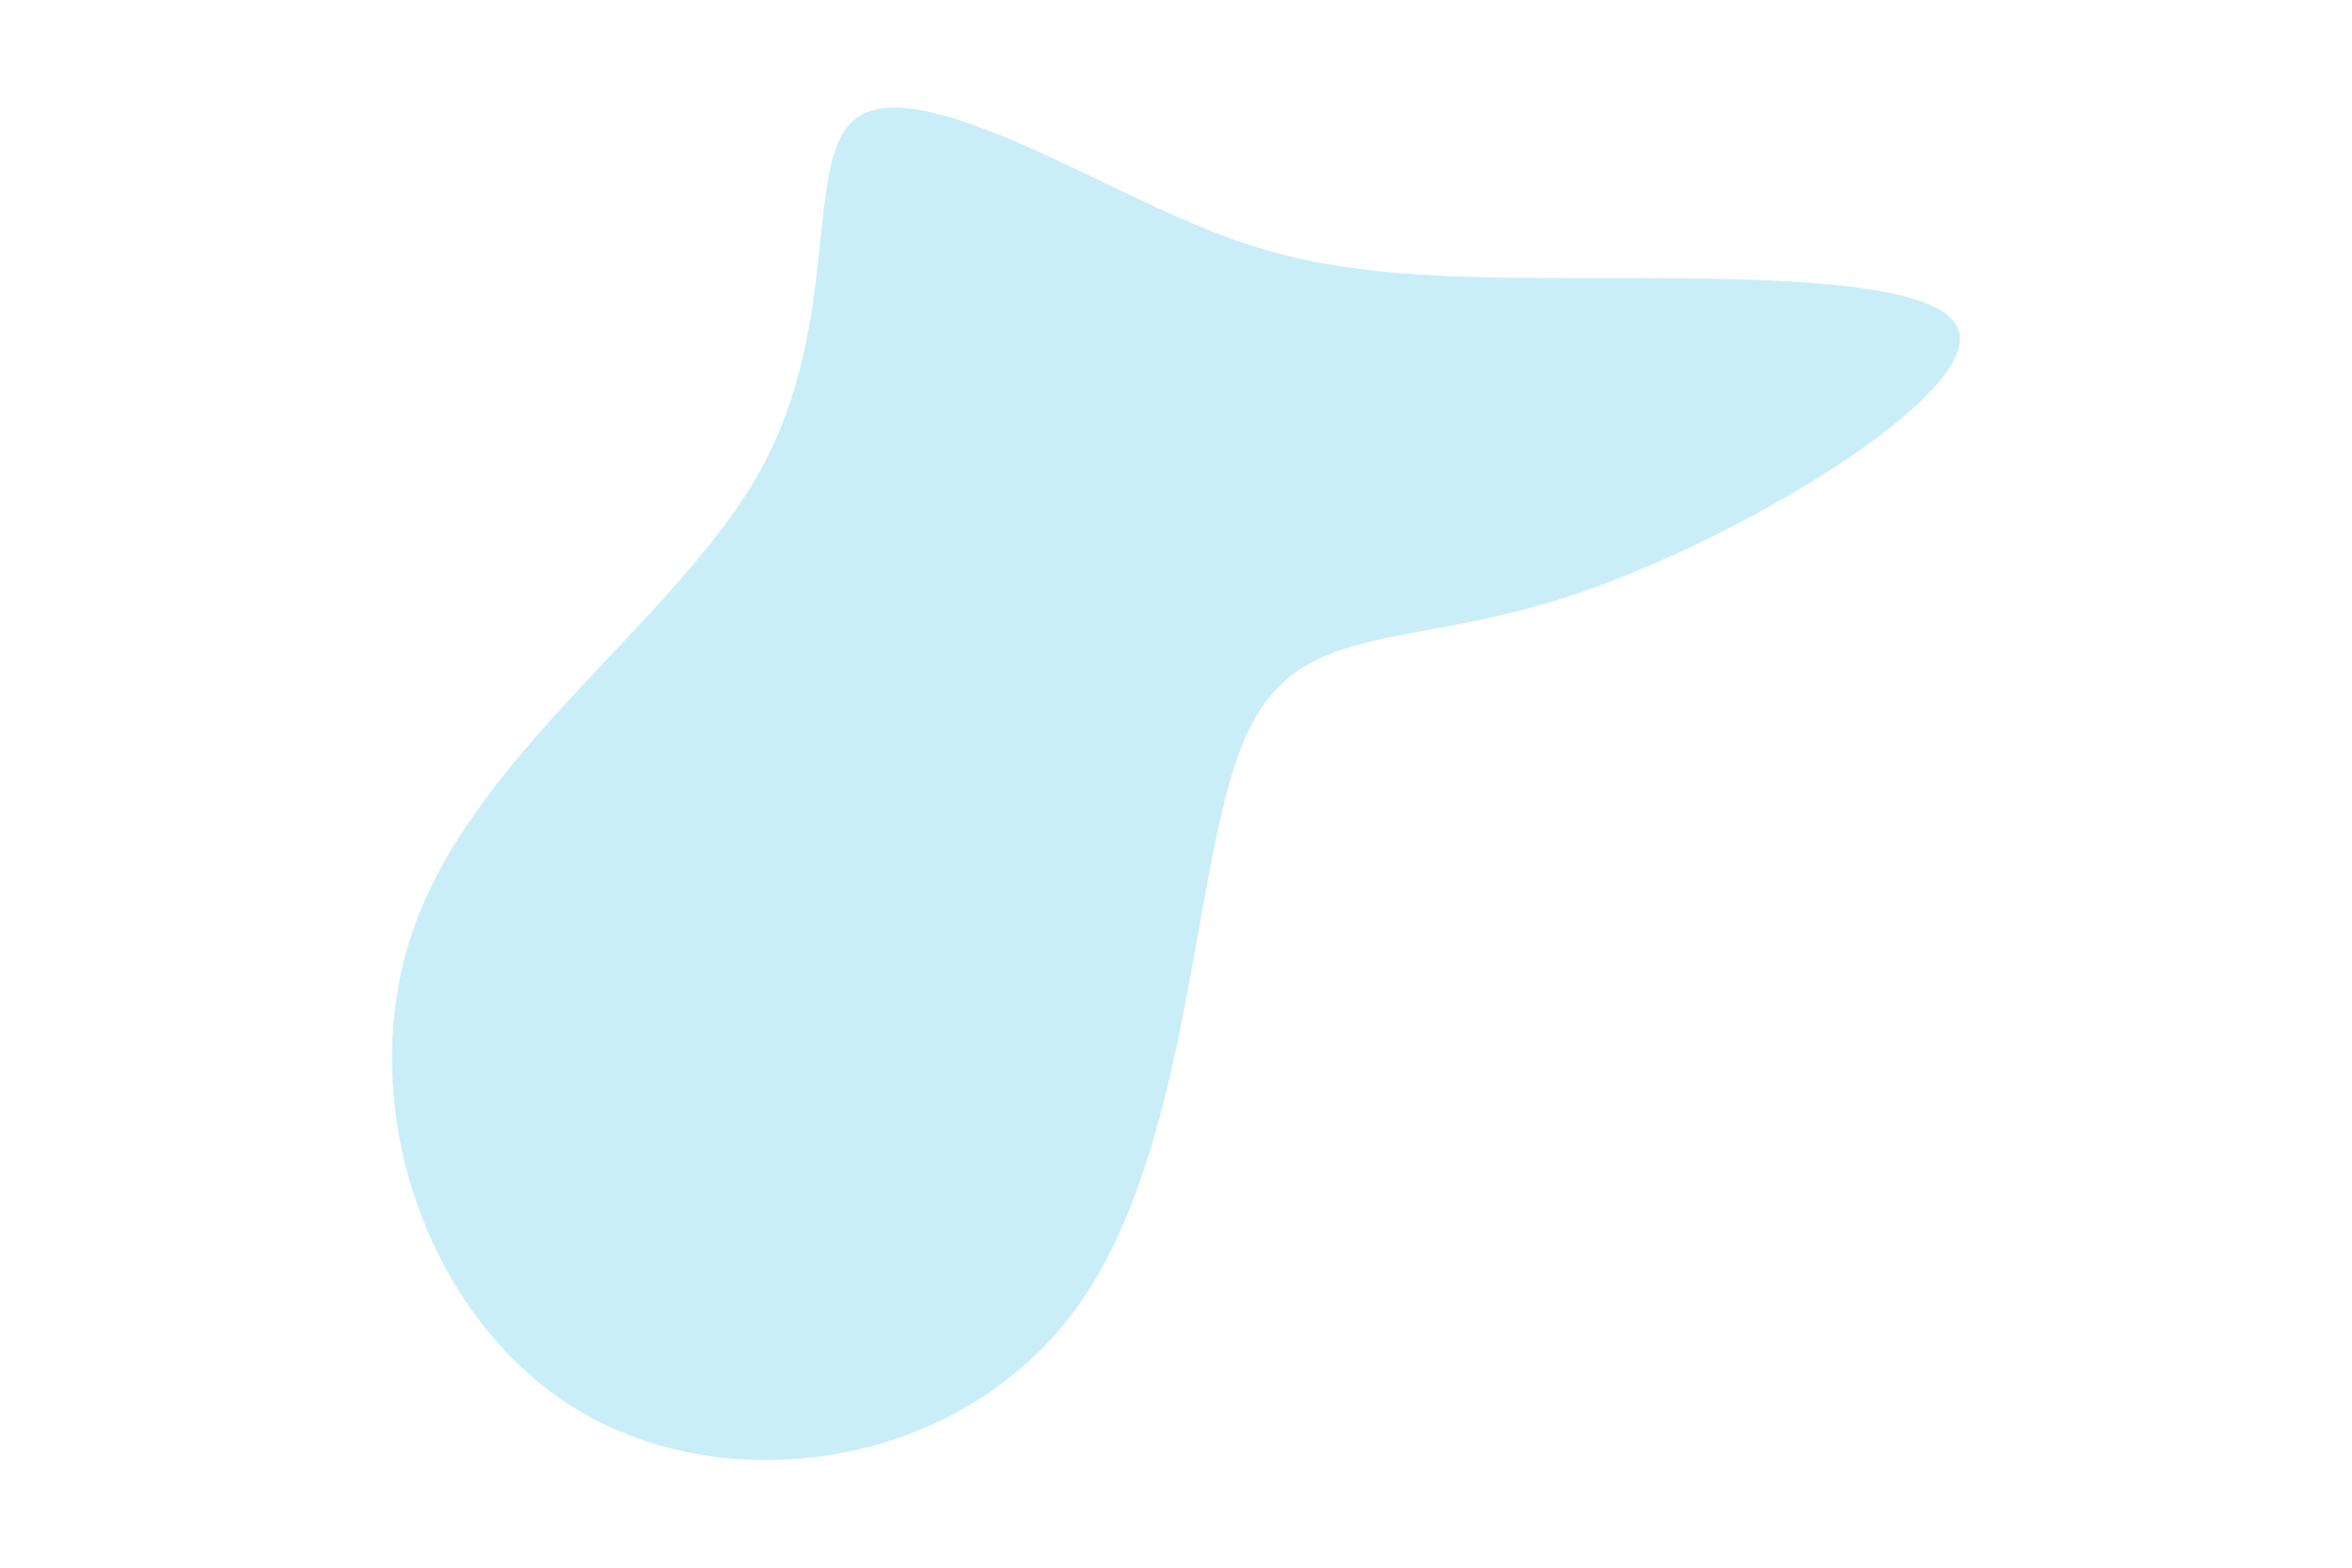 <svg id="visual" viewBox="0 0 900 600" width="900" height="600" xmlns="http://www.w3.org/2000/svg" xmlns:xlink="http://www.w3.org/1999/xlink" version="1.1"><rect x="0" y="0" width="900" height="600" fill="#ffffff"></rect><g transform="translate(455.9 224.054)"><path d="M119.2 -117.8C184.4 -116.8 287.6 -121.9 293.8 -96.9C299.9 -71.9 208.9 -16.8 143.8 4.4C78.6 25.5 39.3 12.8 19.7 60.4C0 108 0 216 -44.1 276.7C-88.2 337.4 -176.3 350.7 -234.7 315.7C-293 280.6 -321.5 197.2 -297.2 130.1C-273 62.9 -195.9 12.2 -164.8 -44.3C-133.7 -100.7 -148.6 -162.8 -128.7 -178.5C-108.9 -194.3 -54.5 -163.6 -13.7 -144.8C27 -125.9 54.1 -118.8 119.2 -117.8" fill="#caeef7"></path></g></svg>